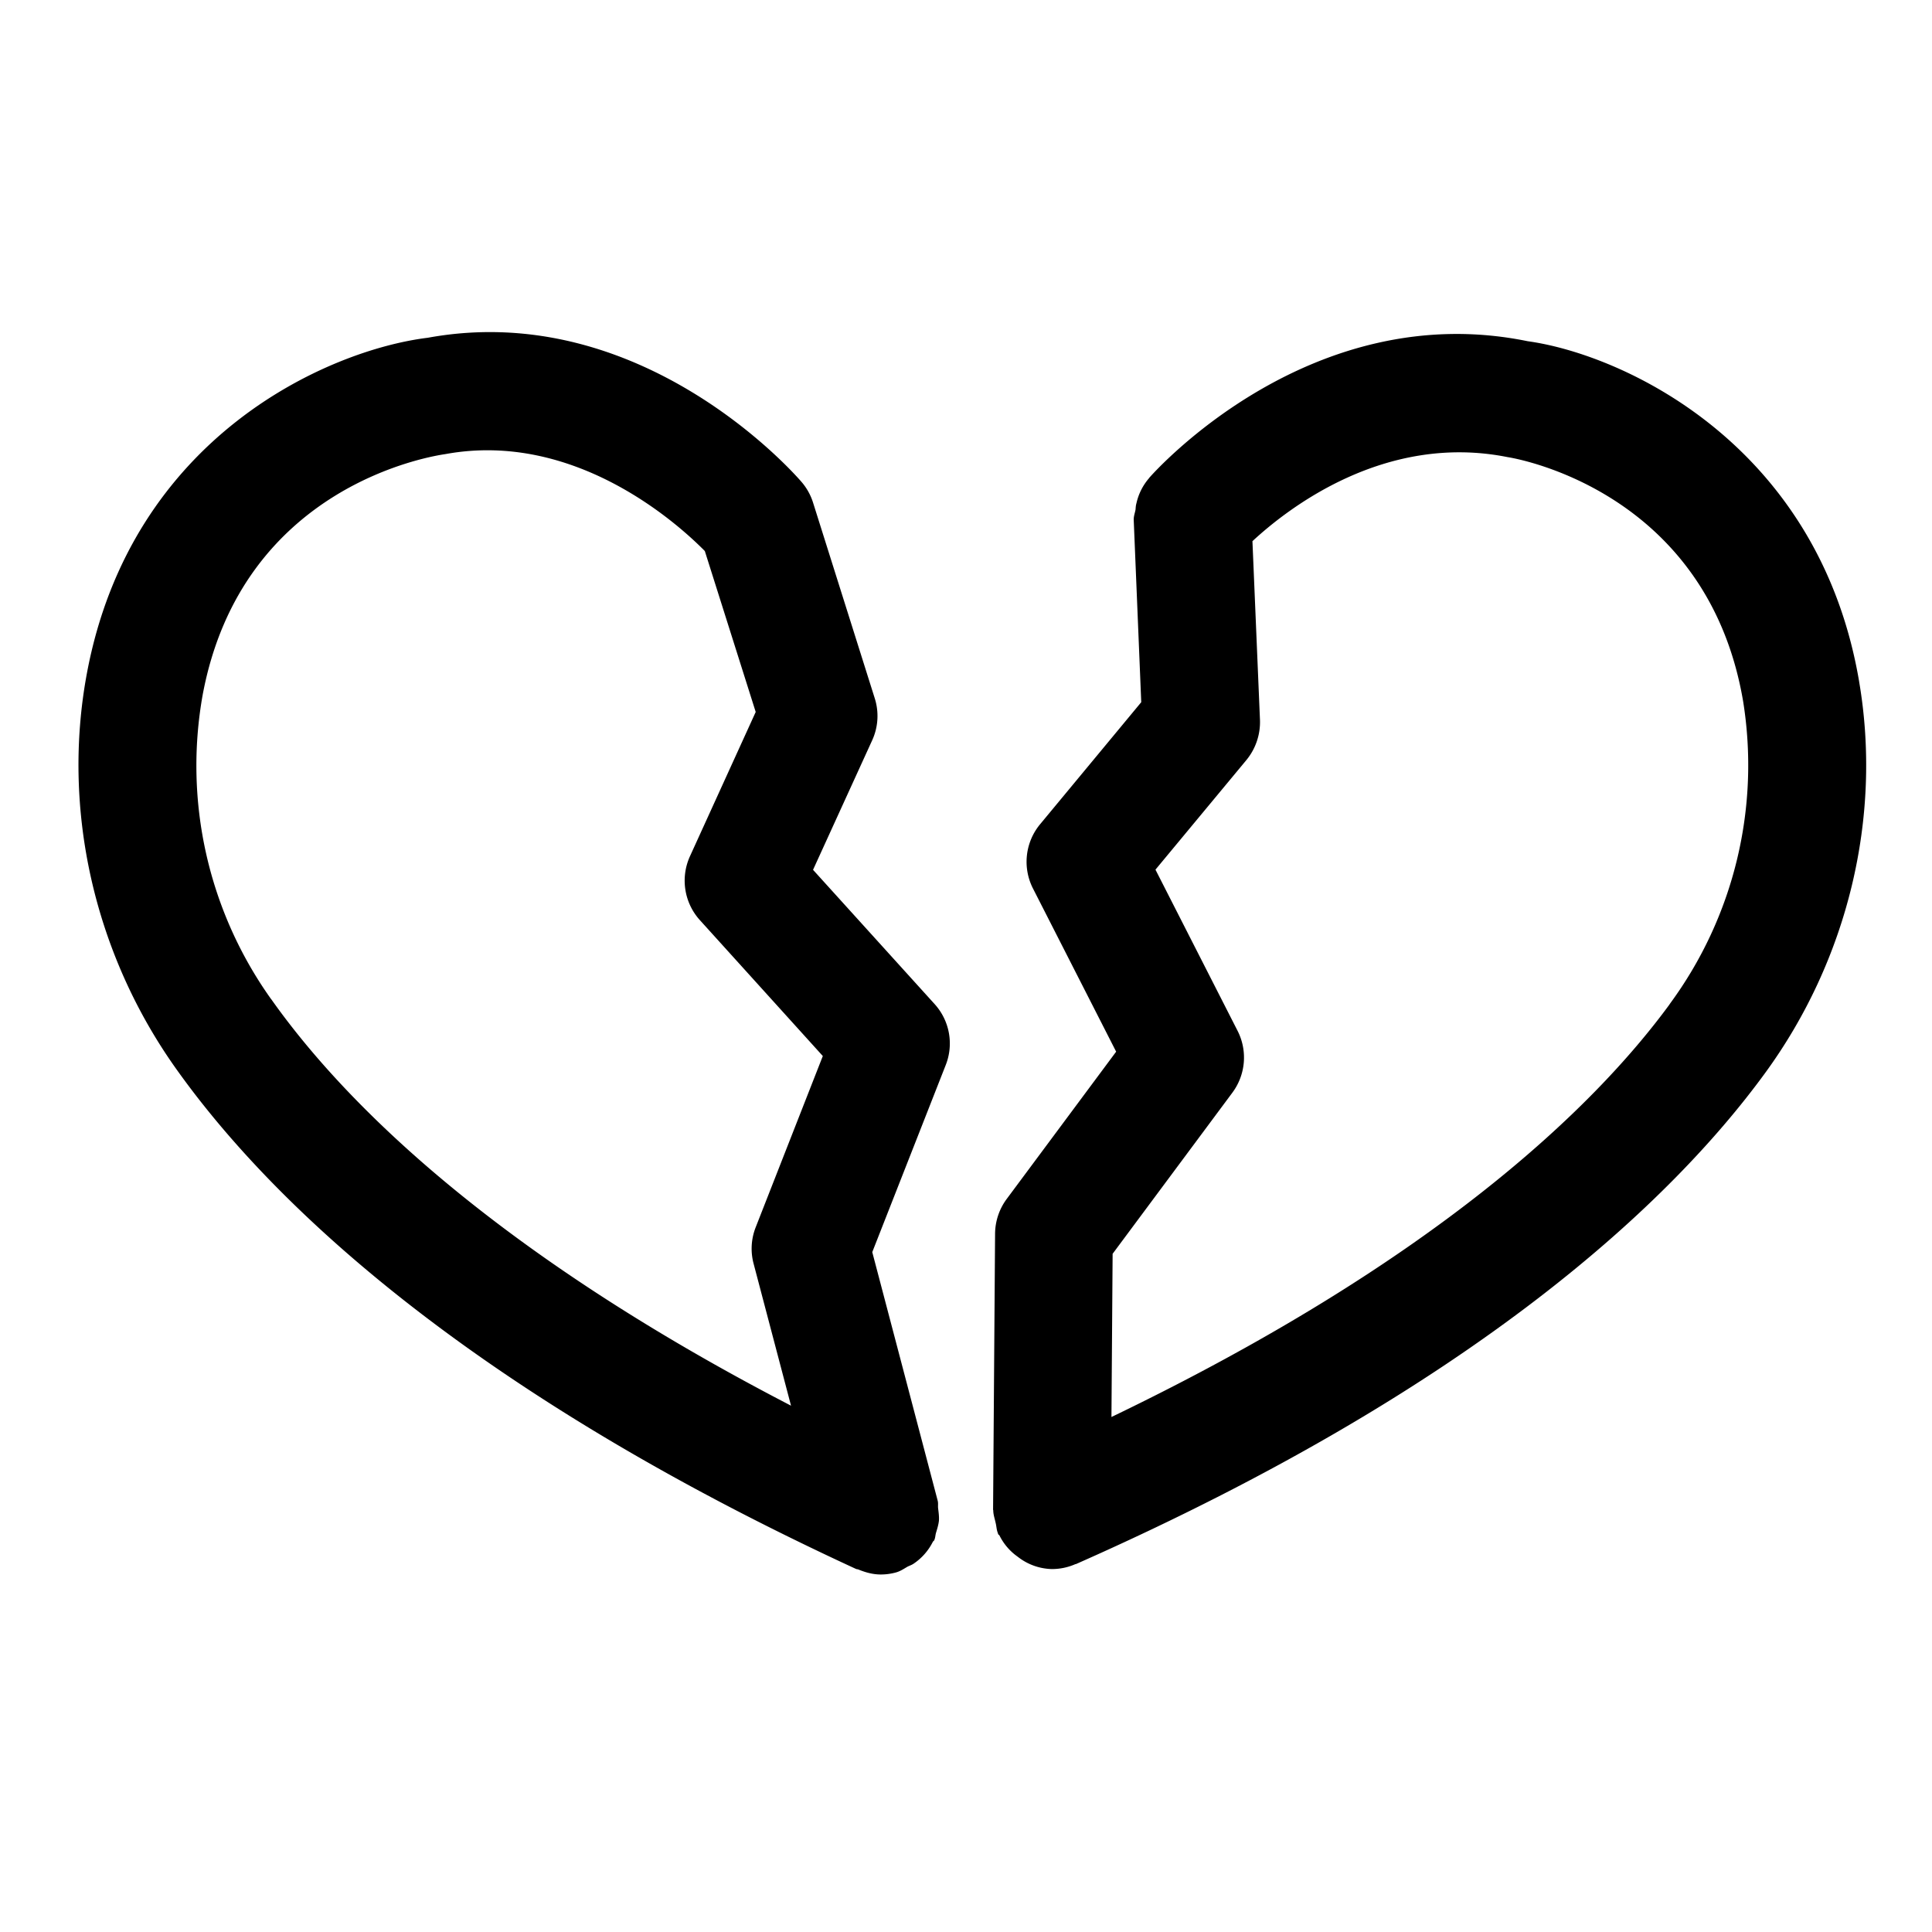 <svg viewBox="0 0 1024 1024" focusable="false"><path d="M143.74 529.62a213.12 213.12 0 01-36.33-161.28c20.88-111.84 122.78-126.77 128.78-127.68 68.4-12.48 122.98 36.81 137.38 51.4l26.97 85.3-34.84 76.46a31.2 31.2 0 005.28 33.9l65.13 72-35.52 90.62a30.91 30.91 0 00-1.2 19.3l19.87 75.4c-158.01-81.84-237.02-161-275.52-215.47zm287.19-68.6l31.34-68.64a30.96 30.96 0 001.35-22.32l-32.64-103.53a31.06 31.06 0 00-6.1-11.04c-3.36-3.94-84.77-97.2-198.14-76.47-52.18 6.39-157.1 51.84-180.68 177.84-13.39 71.76 3.65 147.84 46.7 208.8 47.62 67.3 148.86 168.1 360.97 265.92.48.2.86.1 1.25.3 3.74 1.53 7.68 2.63 11.8 2.63a30.29 30.29 0 007.97-1.05c2.4-.63 4.23-1.92 6.24-3.08 1.1-.57 2.16-.86 3.22-1.58a30.24 30.24 0 0010.17-11.52c.2-.43.63-.58.77-.91.63-1.35.58-2.79 1.01-4.13.62-2.06 1.25-4.08 1.49-6.24.14-2.26-.15-4.32-.43-6.58-.15-1.34.14-2.68-.24-4.08l-34.66-131.7 38.93-99.13a31.1 31.1 0 00-5.9-32.35l-64.42-71.14zm454.03 71.24c-40.7 55.58-125.57 136.84-295.87 218.78l.62-86.5 63.46-85.39a31.2 31.2 0 002.78-32.78l-43.53-85.44 48.19-58.08a31.68 31.68 0 007.2-21.31l-3.99-94.7c18.58-17.24 70.13-57.6 135.27-44.55 1.05.14 105.5 16.08 124.8 129.4a213.4 213.4 0 01-38.98 160.57m100.47-171.03C963.92 235 859.8 187.76 809.7 180.85c-114.72-23.52-197.19 68.5-200.64 72.48 0 .05 0 .14-.15.24a30.43 30.43 0 00-6.57 13.15c-.34 1.15-.39 2.2-.48 3.36-.34 1.92-1.06 3.65-.96 5.62l3.98 96.48-53.62 64.7a31.2 31.2 0 00-3.74 34.08l44.06 86.45-58.03 78.1a31.34 31.34 0 00-6.14 18.38l-1.06 146.3.1.34c0 2.2.77 4.37 1.25 6.57.48 1.92.48 3.84 1.24 5.57l.05.39c.2.33.58.48.77.81a29.86 29.86 0 009.6 11.19 30.34 30.34 0 0018.05 6.57h.19a30.72 30.72 0 0012.34-2.59h.24c213.64-94.42 316.46-193.44 365.08-259.92 44.07-60.14 62.4-135.94 50.12-207.84" /></svg>